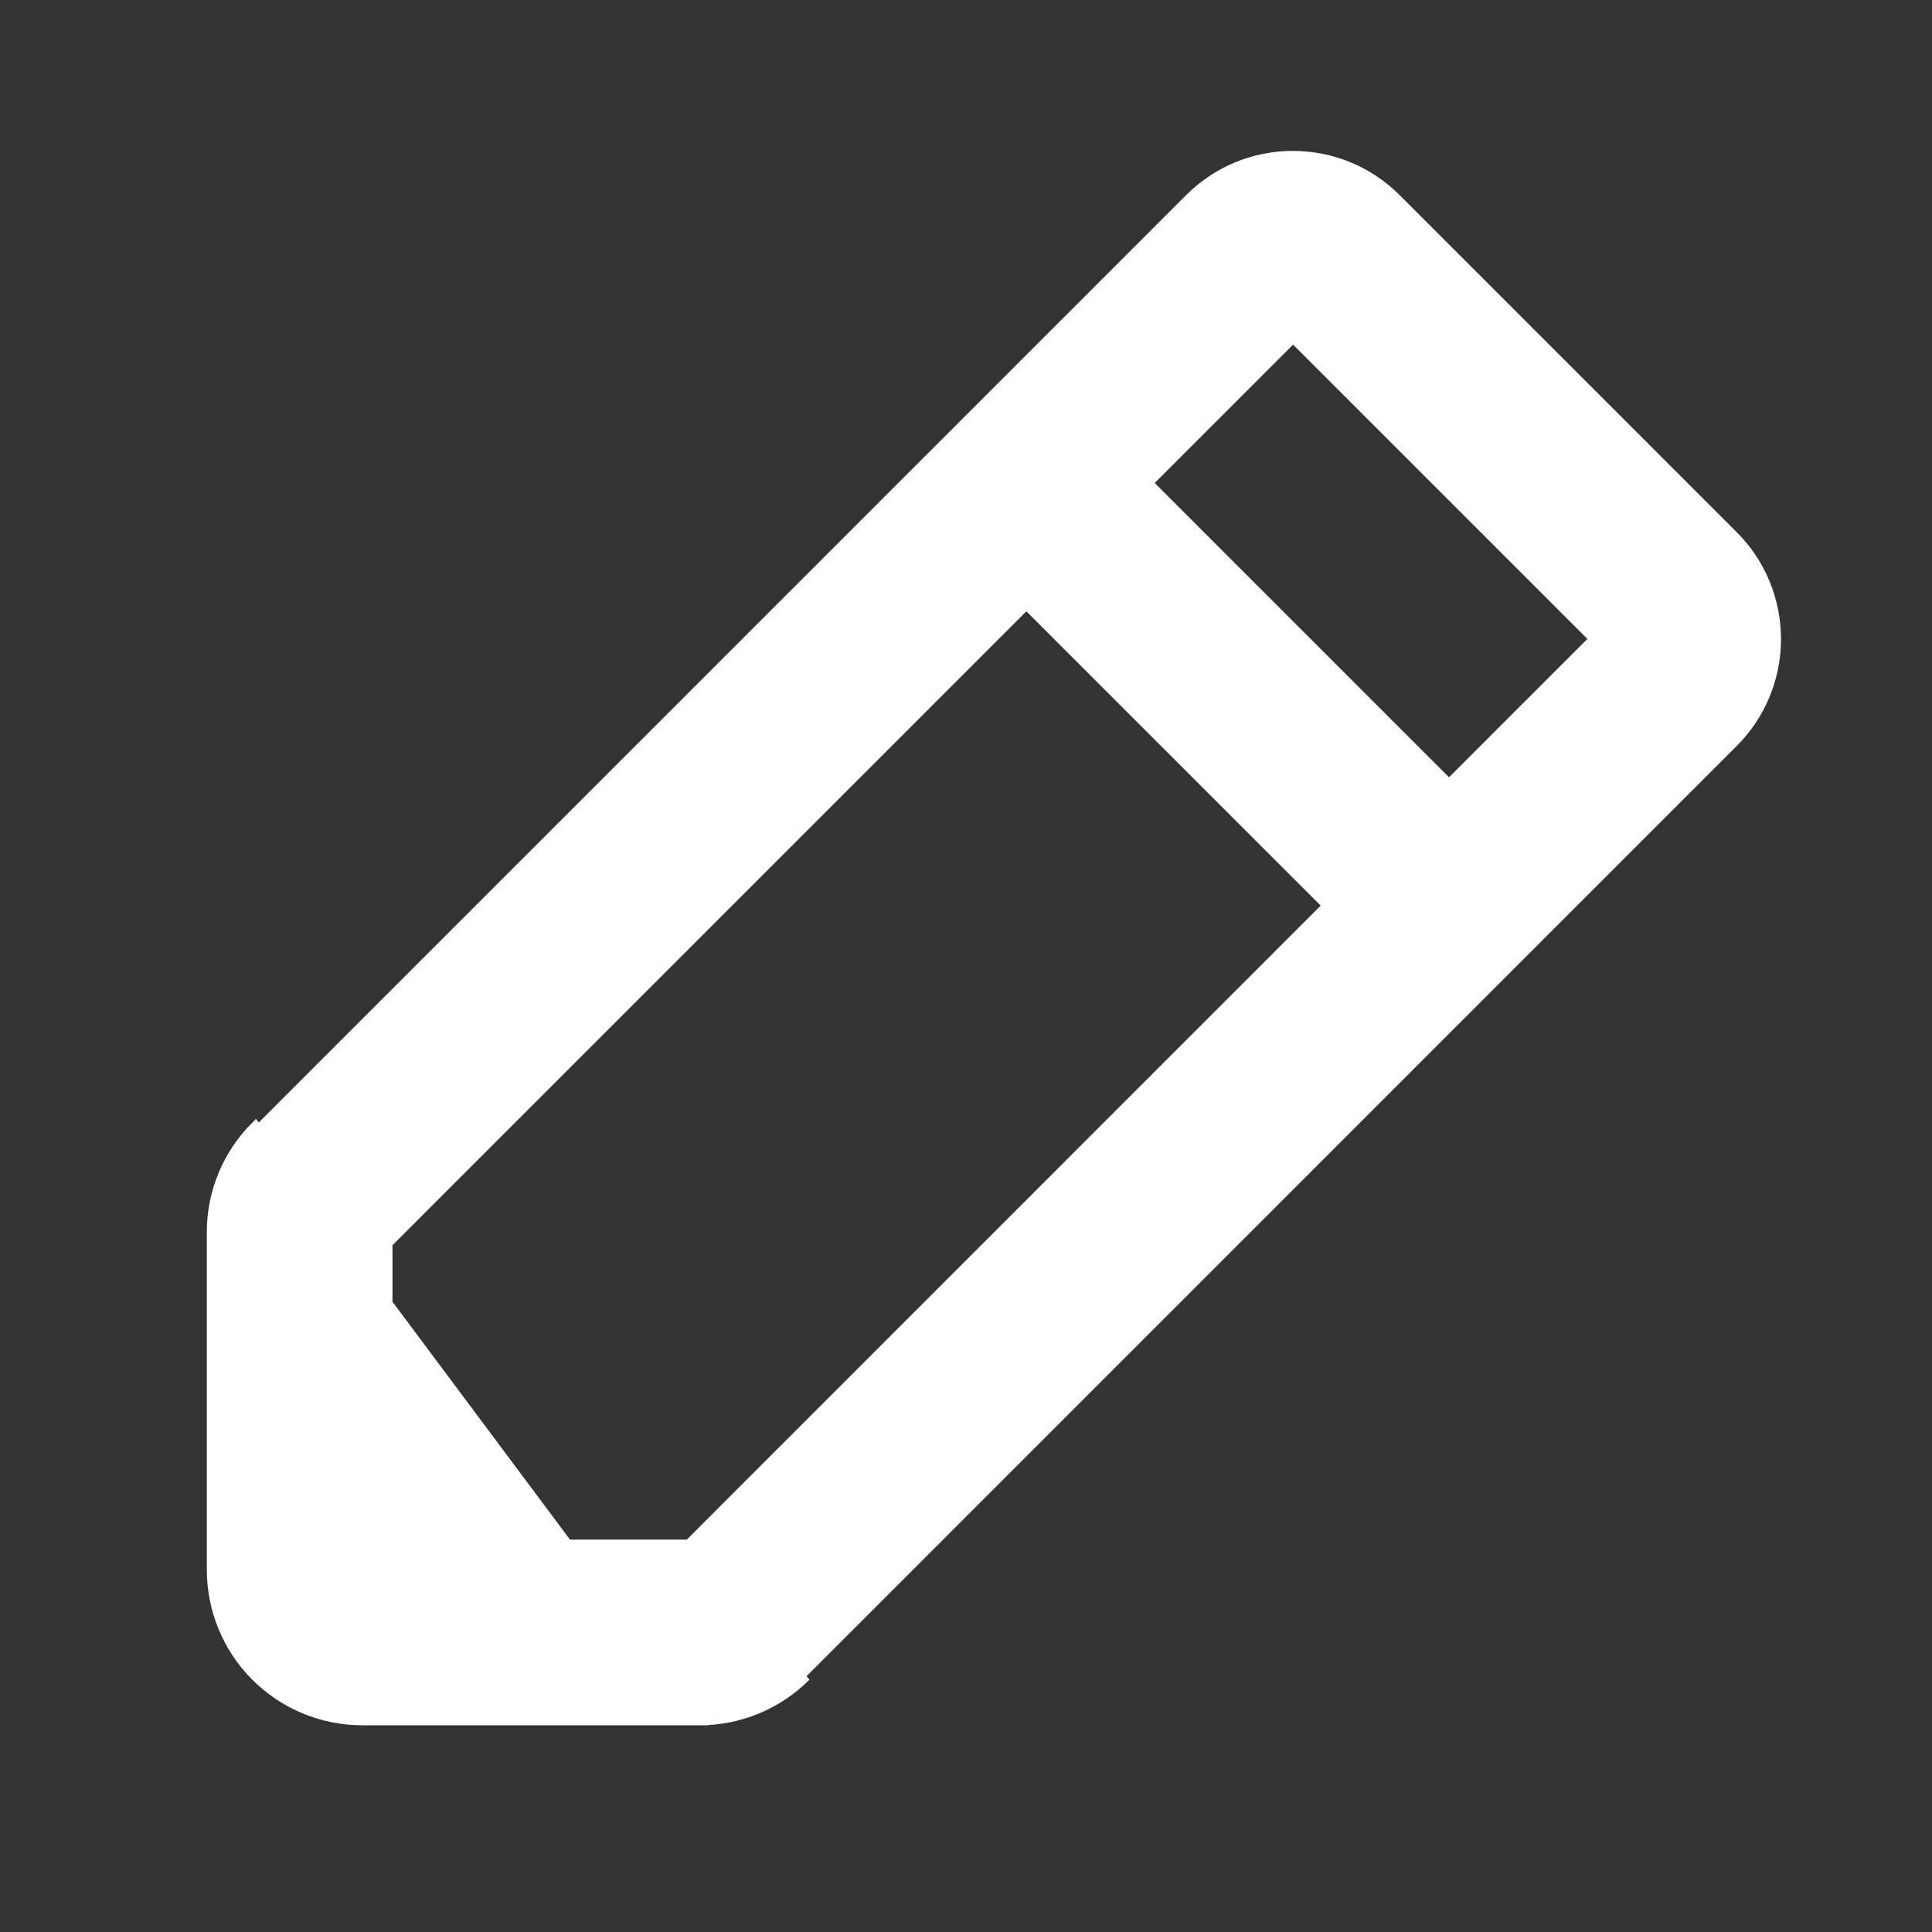 <svg width="20" height="20" viewBox="0 0 20 20" fill="none" xmlns="http://www.w3.org/2000/svg">
<rect x="0" y="0" width="20" height="20" fill="#333333" stroke="none"/>
<path d="M7.241 17.813H3.75C3.336 17.813 2.938 17.648 2.645 17.355C2.352 17.062 2.188 16.665 2.188 16.25V12.759C2.187 12.553 2.227 12.35 2.306 12.161C2.384 11.971 2.5 11.799 2.645 11.654L7.241 17.813ZM7.241 17.813C7.447 17.813 7.65 17.773 7.84 17.694M7.241 17.813L7.84 17.694M7.84 17.694C8.029 17.616 8.201 17.5 8.346 17.355L7.84 17.694ZM12.312 2.053L12.312 2.053C12.453 1.912 12.62 1.8 12.804 1.724C12.988 1.648 13.185 1.609 13.384 1.609C13.583 1.609 13.78 1.648 13.964 1.724C14.148 1.8 14.315 1.912 14.456 2.053L14.489 2.02L14.456 2.053L17.947 5.544C18.231 5.828 18.39 6.214 18.39 6.616C18.39 7.018 18.231 7.403 17.947 7.687L8.313 17.322L8.313 17.322C8.173 17.463 8.006 17.575 7.822 17.651C7.638 17.727 7.441 17.766 7.242 17.766H7.241H3.75C3.348 17.766 2.963 17.606 2.678 17.322C2.394 17.038 2.234 16.652 2.234 16.25L2.234 12.759L2.234 12.759C2.234 12.559 2.273 12.362 2.349 12.178C2.425 11.995 2.537 11.828 2.678 11.687L2.678 11.687L12.312 2.053ZM7.109 15.985H7.129L7.143 15.971L13.705 9.408L13.738 9.375L13.705 9.342L10.658 6.295L10.625 6.262L10.592 6.295L4.029 12.858L4.016 12.871V12.891V15.938V15.985H4.063H7.109ZM14.967 8.08L15 8.113L15.033 8.08L16.466 6.647L16.499 6.614L16.466 6.581L13.419 3.534L13.386 3.501L13.353 3.534L11.92 4.967L11.887 5L11.92 5.033L14.967 8.08Z" fill="white" stroke="white" stroke-width="0.094"/>
</svg>
